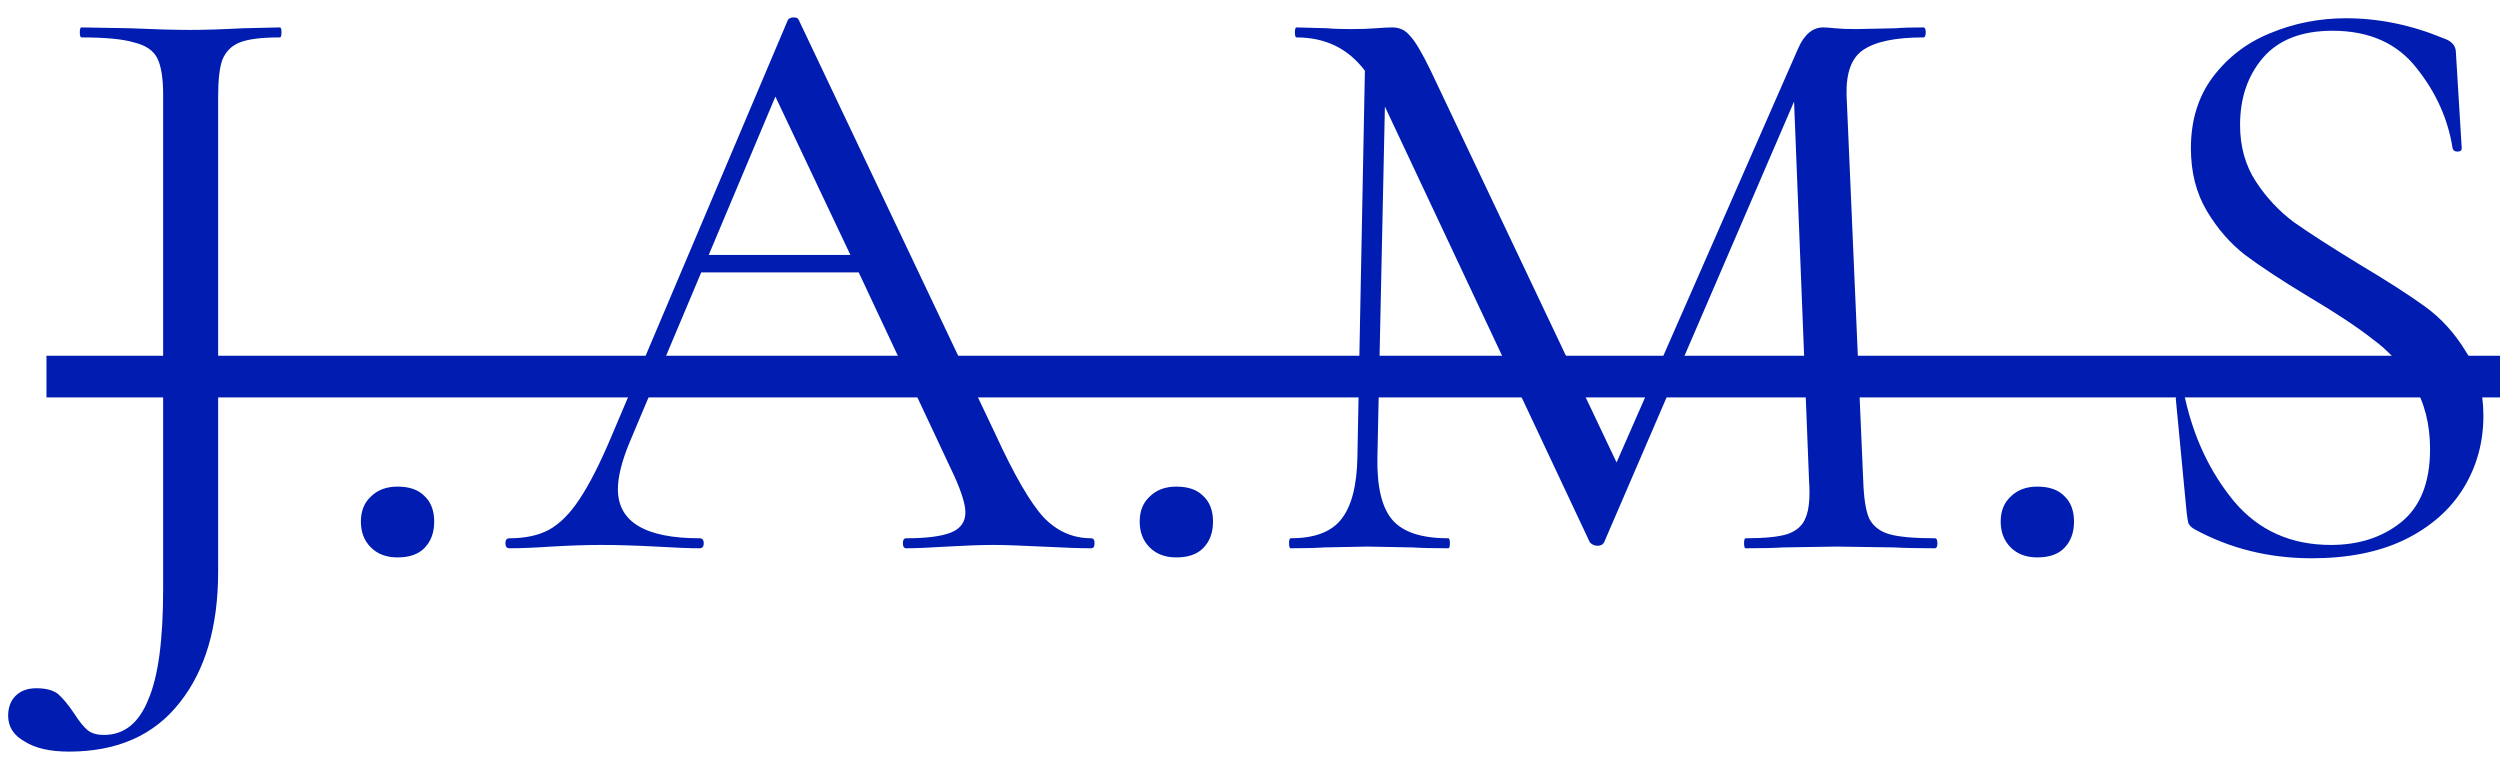 <svg width="120" height="37" viewBox="0 0 120 37" fill="none" xmlns="http://www.w3.org/2000/svg">
<path d="M13.431 1.316C13.485 1.316 13.511 1.396 13.511 1.556C13.511 1.716 13.485 1.796 13.431 1.796C12.551 1.796 11.911 1.876 11.511 2.036C11.111 2.196 10.831 2.476 10.671 2.876C10.538 3.25 10.471 3.836 10.471 4.636V27.436C10.471 30.076 9.858 32.17 8.631 33.717C7.405 35.29 5.631 36.077 3.311 36.077C2.405 36.077 1.698 35.916 1.191 35.596C0.658 35.303 0.391 34.89 0.391 34.356C0.391 33.956 0.511 33.636 0.751 33.397C0.991 33.157 1.325 33.036 1.751 33.036C2.205 33.036 2.551 33.13 2.791 33.316C3.031 33.53 3.285 33.837 3.551 34.236C3.791 34.61 4.005 34.877 4.191 35.036C4.378 35.197 4.645 35.276 4.991 35.276C5.951 35.276 6.658 34.717 7.111 33.596C7.591 32.503 7.831 30.73 7.831 28.276V4.556C7.831 3.756 7.738 3.17 7.551 2.796C7.365 2.423 6.991 2.17 6.431 2.036C5.898 1.876 5.058 1.796 3.911 1.796C3.858 1.796 3.831 1.716 3.831 1.556C3.831 1.396 3.858 1.316 3.911 1.316L6.231 1.356C7.458 1.41 8.418 1.436 9.111 1.436C9.805 1.436 10.658 1.41 11.671 1.356L13.431 1.316ZM19.082 26.756C18.549 26.756 18.122 26.596 17.802 26.276C17.482 25.956 17.322 25.543 17.322 25.037C17.322 24.53 17.482 24.13 17.802 23.837C18.122 23.517 18.549 23.357 19.082 23.357C19.642 23.357 20.069 23.503 20.362 23.797C20.682 24.09 20.842 24.503 20.842 25.037C20.842 25.57 20.682 25.997 20.362 26.317C20.069 26.61 19.642 26.756 19.082 26.756ZM52.379 25.837C52.485 25.837 52.539 25.916 52.539 26.076C52.539 26.236 52.485 26.317 52.379 26.317C51.872 26.317 51.085 26.29 50.019 26.236C48.952 26.183 48.179 26.157 47.699 26.157C47.112 26.157 46.365 26.183 45.459 26.236C44.605 26.29 43.952 26.317 43.499 26.317C43.392 26.317 43.339 26.236 43.339 26.076C43.339 25.916 43.392 25.837 43.499 25.837C44.485 25.837 45.205 25.743 45.659 25.556C46.112 25.37 46.339 25.05 46.339 24.596C46.339 24.223 46.165 23.65 45.819 22.877L41.219 13.076H33.659L30.219 21.236C29.845 22.143 29.659 22.89 29.659 23.477C29.659 25.05 30.965 25.837 33.579 25.837C33.712 25.837 33.779 25.916 33.779 26.076C33.779 26.236 33.712 26.317 33.579 26.317C33.099 26.317 32.405 26.29 31.499 26.236C30.485 26.183 29.605 26.157 28.859 26.157C28.165 26.157 27.365 26.183 26.459 26.236C25.659 26.29 24.992 26.317 24.459 26.317C24.325 26.317 24.259 26.236 24.259 26.076C24.259 25.916 24.325 25.837 24.459 25.837C25.205 25.837 25.832 25.703 26.339 25.436C26.872 25.143 27.365 24.65 27.819 23.956C28.299 23.236 28.819 22.21 29.379 20.877L37.819 0.956C37.872 0.876 37.965 0.836 38.099 0.836C38.232 0.836 38.312 0.876 38.339 0.956L47.779 20.837C48.685 22.81 49.459 24.143 50.099 24.837C50.739 25.503 51.499 25.837 52.379 25.837ZM34.019 12.236H40.819L37.219 4.636L34.019 12.236ZM56.465 26.756C55.931 26.756 55.505 26.596 55.185 26.276C54.865 25.956 54.705 25.543 54.705 25.037C54.705 24.53 54.865 24.13 55.185 23.837C55.505 23.517 55.931 23.357 56.465 23.357C57.025 23.357 57.451 23.503 57.745 23.797C58.065 24.09 58.225 24.503 58.225 25.037C58.225 25.57 58.065 25.997 57.745 26.317C57.451 26.61 57.025 26.756 56.465 26.756ZM92.875 25.837C92.955 25.837 92.995 25.916 92.995 26.076C92.995 26.236 92.955 26.317 92.875 26.317C92.049 26.317 91.395 26.303 90.915 26.276L88.155 26.236L85.595 26.276C85.169 26.303 84.569 26.317 83.795 26.317C83.742 26.317 83.715 26.236 83.715 26.076C83.715 25.916 83.742 25.837 83.795 25.837C84.702 25.837 85.369 25.77 85.795 25.637C86.249 25.477 86.542 25.21 86.675 24.837C86.835 24.463 86.889 23.877 86.835 23.076L86.115 4.876L76.995 26.037C76.942 26.143 76.835 26.197 76.675 26.197C76.542 26.197 76.422 26.143 76.315 26.037L66.475 5.116L66.115 21.956C66.089 23.37 66.329 24.37 66.835 24.956C67.342 25.543 68.235 25.837 69.515 25.837C69.569 25.837 69.595 25.916 69.595 26.076C69.595 26.236 69.569 26.317 69.515 26.317C68.769 26.317 68.195 26.303 67.795 26.276L65.635 26.236L63.555 26.276C63.182 26.303 62.649 26.317 61.955 26.317C61.902 26.317 61.875 26.236 61.875 26.076C61.875 25.916 61.902 25.837 61.955 25.837C63.075 25.837 63.875 25.543 64.355 24.956C64.862 24.343 65.129 23.343 65.155 21.956L65.515 3.396C64.715 2.33 63.622 1.796 62.235 1.796C62.182 1.796 62.155 1.716 62.155 1.556C62.155 1.396 62.182 1.316 62.235 1.316L63.715 1.356C63.982 1.383 64.355 1.396 64.835 1.396C65.315 1.396 65.715 1.383 66.035 1.356C66.382 1.33 66.649 1.316 66.835 1.316C67.182 1.316 67.462 1.45 67.675 1.716C67.915 1.956 68.249 2.516 68.675 3.396L77.595 22.197L86.315 2.316C86.609 1.65 87.009 1.316 87.515 1.316C87.649 1.316 87.835 1.33 88.075 1.356C88.342 1.383 88.689 1.396 89.115 1.396L90.995 1.356C91.289 1.33 91.729 1.316 92.315 1.316C92.395 1.316 92.435 1.396 92.435 1.556C92.435 1.716 92.395 1.796 92.315 1.796C90.982 1.796 90.022 1.996 89.435 2.396C88.875 2.77 88.609 3.49 88.635 4.556L89.435 23.076C89.462 23.903 89.555 24.503 89.715 24.877C89.902 25.25 90.222 25.503 90.675 25.637C91.129 25.77 91.862 25.837 92.875 25.837ZM97.793 26.756C97.26 26.756 96.833 26.596 96.513 26.276C96.193 25.956 96.033 25.543 96.033 25.037C96.033 24.53 96.193 24.13 96.513 23.837C96.833 23.517 97.26 23.357 97.793 23.357C98.353 23.357 98.779 23.503 99.073 23.797C99.393 24.09 99.553 24.503 99.553 25.037C99.553 25.57 99.393 25.997 99.073 26.317C98.779 26.61 98.353 26.756 97.793 26.756ZM107.523 5.996C107.523 7.036 107.777 7.943 108.283 8.716C108.79 9.49 109.403 10.143 110.123 10.677C110.843 11.183 111.857 11.836 113.163 12.636C114.55 13.463 115.63 14.156 116.403 14.716C117.177 15.277 117.83 15.996 118.363 16.877C118.923 17.73 119.203 18.756 119.203 19.956C119.203 21.236 118.883 22.396 118.243 23.436C117.603 24.477 116.657 25.303 115.403 25.916C114.177 26.503 112.697 26.797 110.963 26.797C108.91 26.797 107.03 26.33 105.323 25.396C105.19 25.317 105.097 25.223 105.043 25.116C105.017 25.01 104.99 24.85 104.963 24.637L104.443 19.197C104.417 19.09 104.47 19.023 104.603 18.997C104.763 18.97 104.857 19.01 104.883 19.116C105.31 21.037 106.097 22.69 107.243 24.076C108.417 25.463 109.963 26.157 111.883 26.157C113.217 26.157 114.337 25.797 115.243 25.076C116.177 24.33 116.643 23.157 116.643 21.556C116.643 20.357 116.377 19.317 115.843 18.436C115.31 17.556 114.657 16.837 113.883 16.276C113.137 15.69 112.11 15.01 110.803 14.236C109.523 13.463 108.51 12.796 107.763 12.236C107.043 11.677 106.43 10.97 105.923 10.117C105.417 9.263 105.163 8.263 105.163 7.116C105.163 5.783 105.51 4.65 106.203 3.716C106.923 2.756 107.843 2.05 108.963 1.596C110.11 1.116 111.323 0.876 112.603 0.876C114.177 0.876 115.737 1.196 117.283 1.836C117.683 1.97 117.883 2.196 117.883 2.516L118.163 7.116C118.163 7.223 118.097 7.276 117.963 7.276C117.83 7.276 117.75 7.223 117.723 7.116C117.51 5.73 116.937 4.45 116.003 3.276C115.07 2.076 113.723 1.476 111.963 1.476C110.47 1.476 109.35 1.916 108.603 2.796C107.883 3.65 107.523 4.716 107.523 5.996Z" fill="#001CB1"/>
<path d="M2.231 17.076H121.363V19.076H2.231V17.076Z" fill="#001CB1"/>
</svg>

